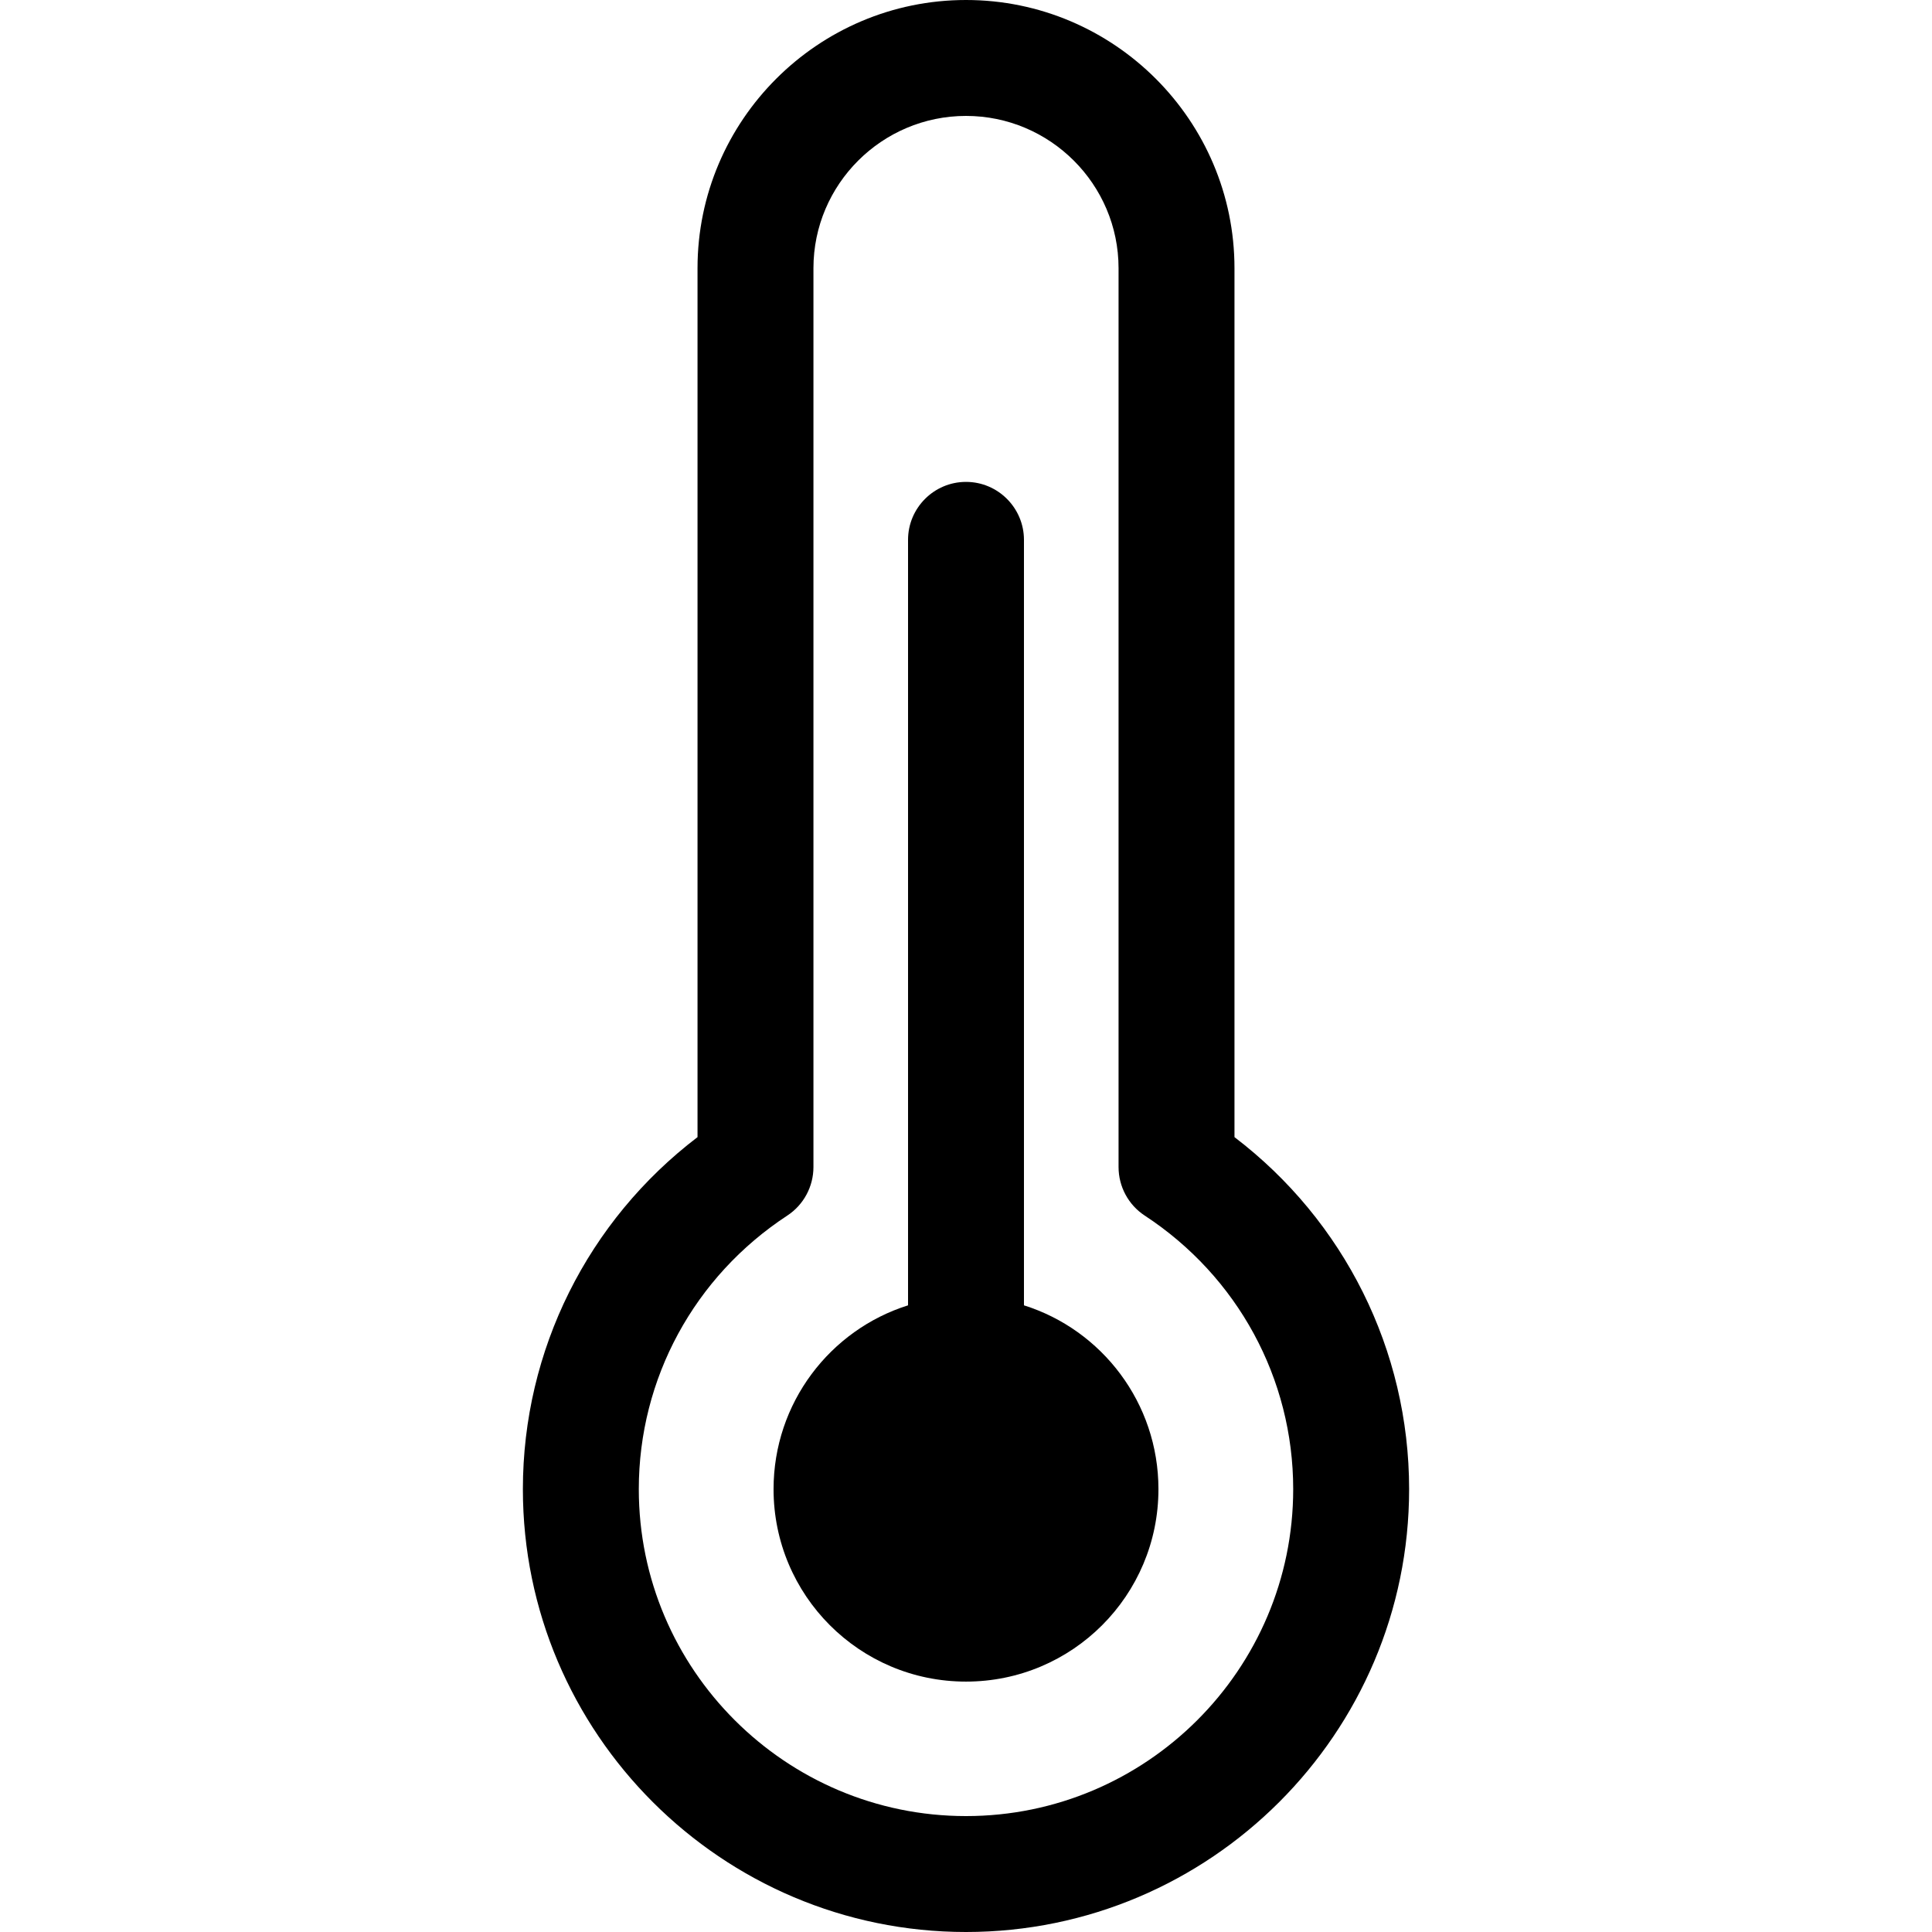 <?xml version="1.0" encoding="UTF-8"?>
<svg xmlns="http://www.w3.org/2000/svg" xmlns:xlink="http://www.w3.org/1999/xlink" width="28pt" height="28pt" viewBox="0 0 28 28" version="1.1">
<g id="surface1">
<path style=" stroke:none;fill-rule:nonzero;fill:rgb(0%,0%,0%);fill-opacity:1;" d="M 17.891 16.48 L 17.891 3.887 C 17.891 1.746 16.145 0 14 0 C 11.855 0 10.109 1.746 10.109 3.887 L 10.109 16.48 C 8.52 17.691 7.578 19.566 7.578 21.582 C 7.578 25.121 10.461 28 14 28 C 17.539 28 20.422 25.121 20.422 21.582 C 20.422 19.566 19.48 17.691 17.891 16.48 Z M 14 26.32 C 11.387 26.32 9.258 24.195 9.258 21.582 C 9.258 19.98 10.062 18.5 11.41 17.617 C 11.648 17.461 11.789 17.195 11.789 16.914 L 11.789 3.887 C 11.789 2.672 12.781 1.68 14 1.68 C 15.219 1.68 16.211 2.672 16.211 3.887 L 16.211 16.914 C 16.211 17.195 16.352 17.461 16.59 17.617 C 17.938 18.5 18.742 19.98 18.742 21.582 C 18.742 24.195 16.613 26.32 14 26.32 Z M 14 26.32 "/>
<path style=" stroke:none;fill-rule:nonzero;fill:rgb(0%,0%,0%);fill-opacity:1;" d="M 14.84 18.918 L 14.84 7.824 C 14.84 7.363 14.465 6.984 14 6.984 C 13.535 6.984 13.16 7.363 13.16 7.824 L 13.16 18.918 C 12.031 19.273 11.211 20.332 11.211 21.582 C 11.211 23.121 12.457 24.371 14 24.371 C 15.543 24.371 16.789 23.121 16.789 21.582 C 16.789 20.332 15.969 19.273 14.84 18.918 Z M 14.84 18.918 "/>
</g>
</svg>
